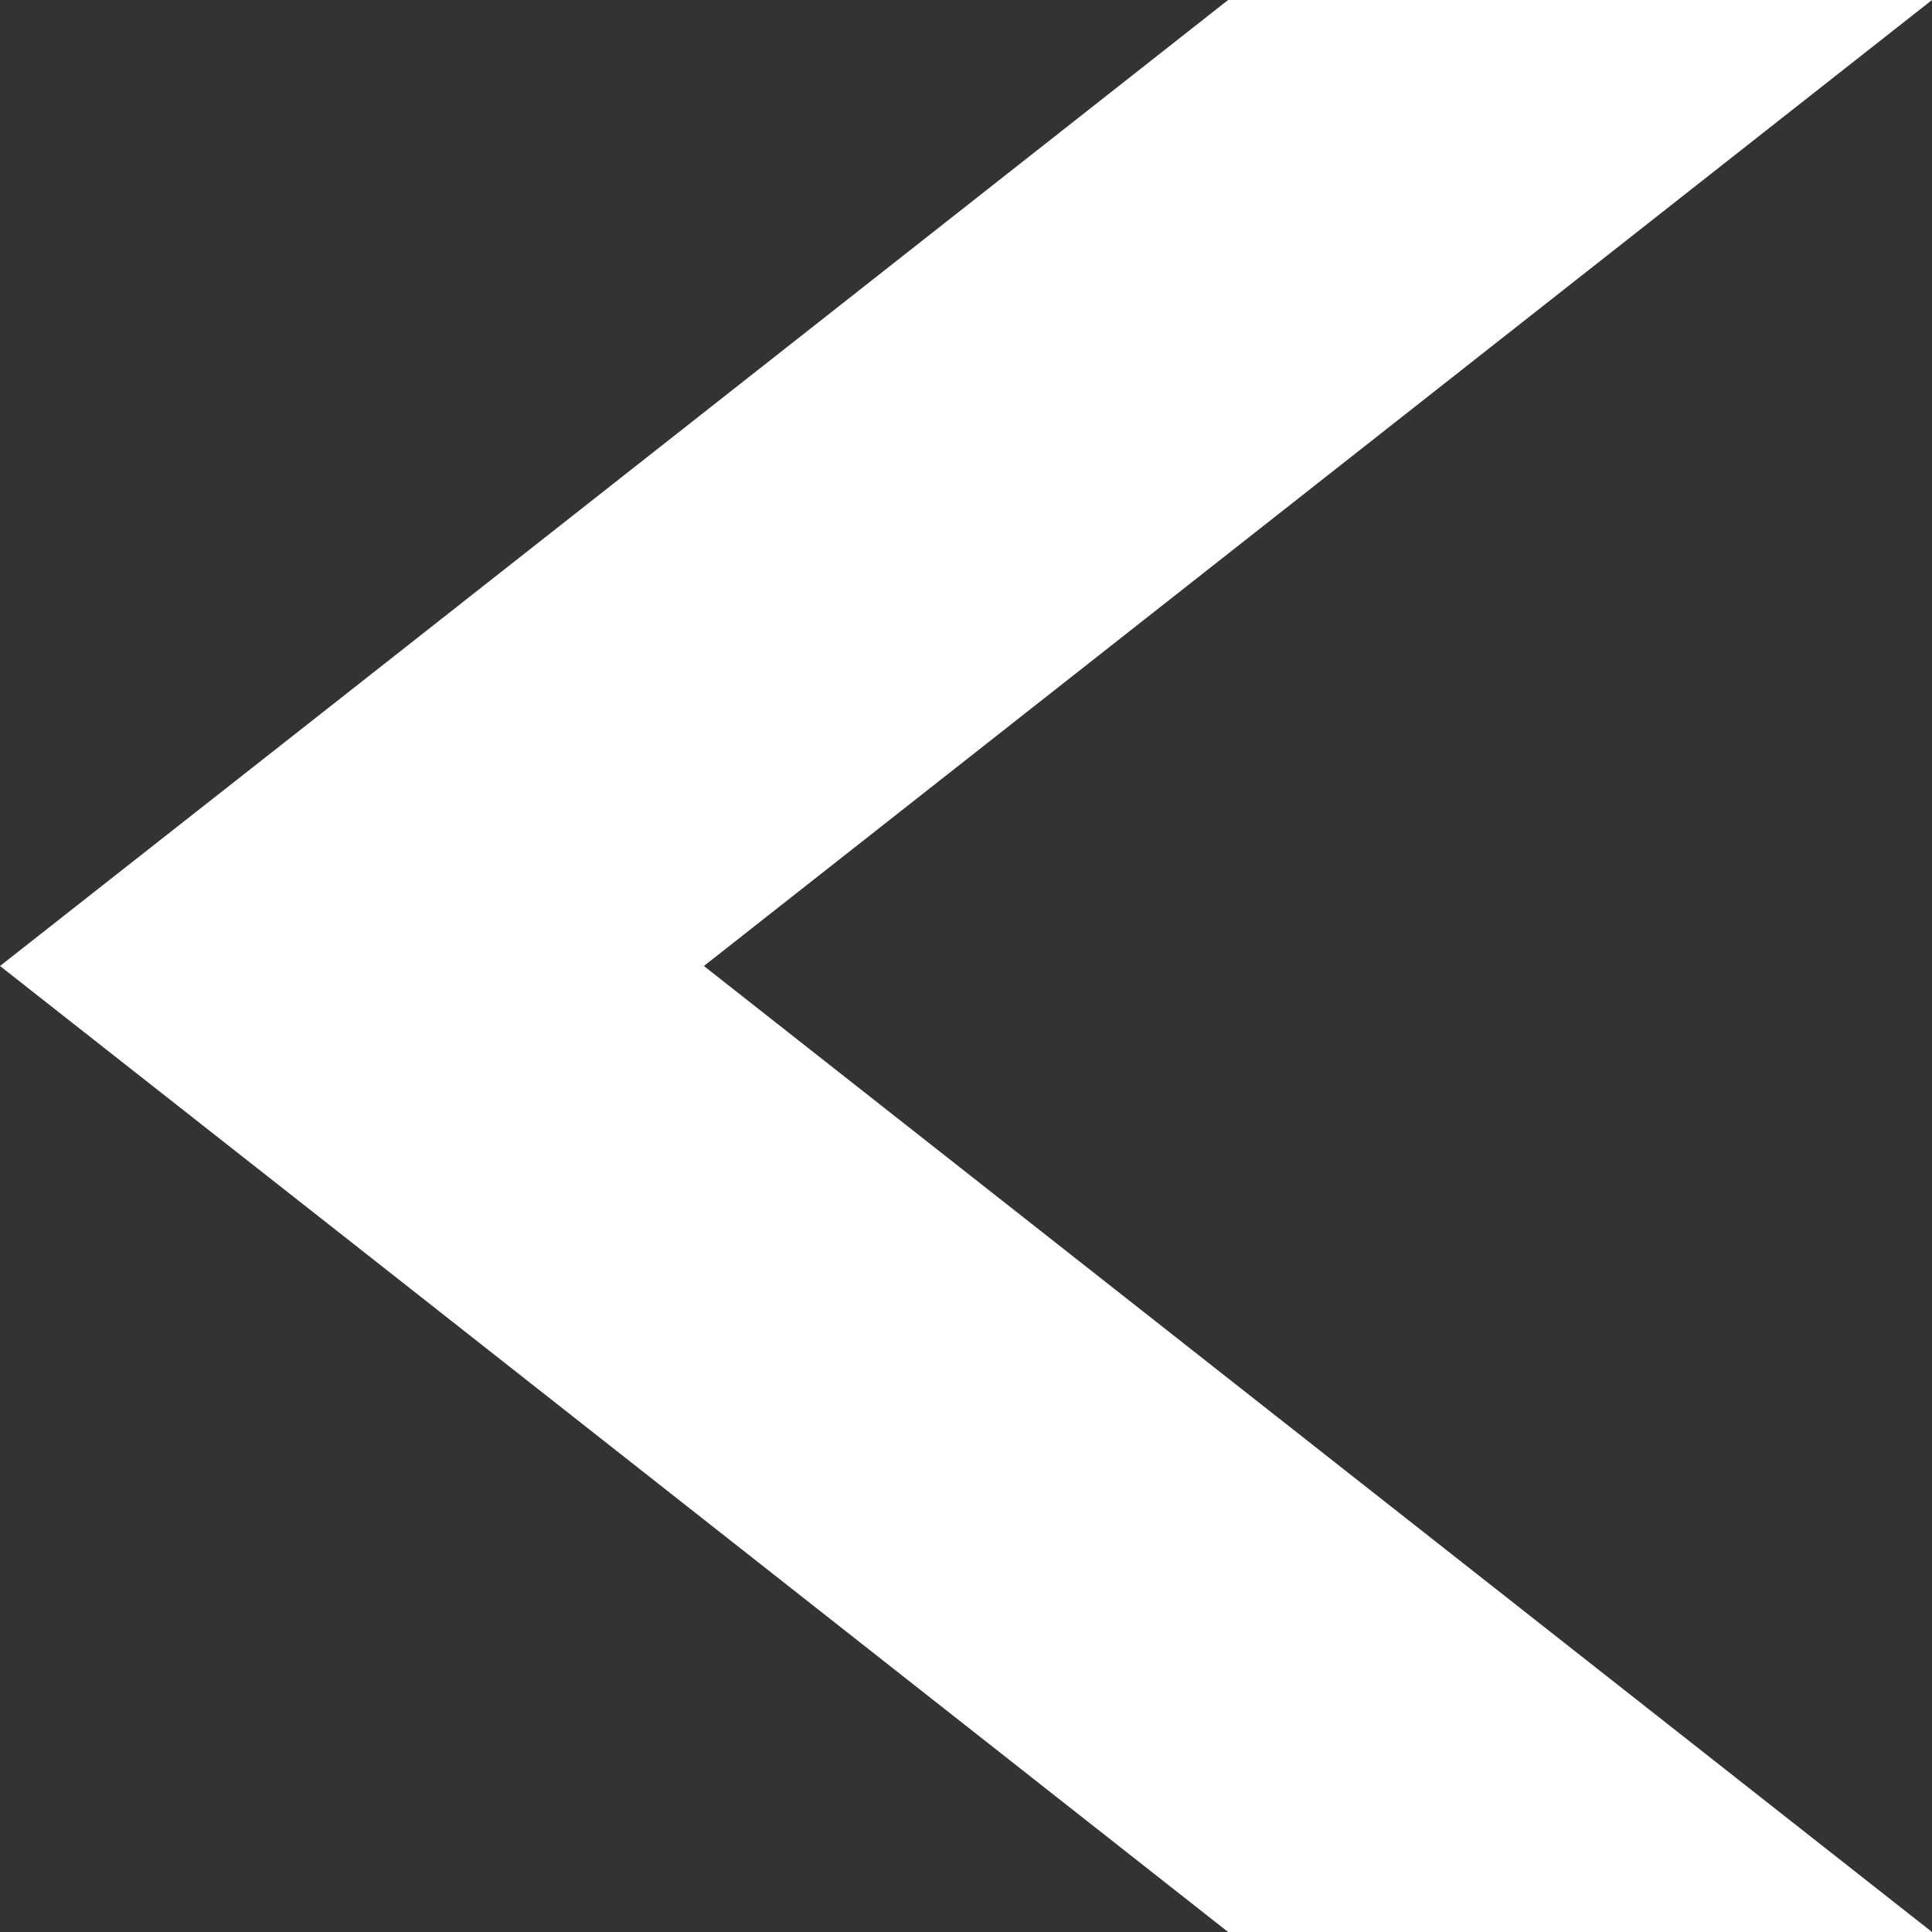 <?xml version="1.0" encoding="UTF-8"?>
<svg width="3px" height="3px" viewBox="0 0 3 3" version="1.1" xmlns="http://www.w3.org/2000/svg" xmlns:xlink="http://www.w3.org/1999/xlink">
    <rect x="0" y="0" width="3" height="3" fill="#333333" stroke="none"/>
    <!-- Generator: Sketch 55.1 (78136) - https://sketchapp.com -->
    <title>prev</title>
    <desc>Created with Sketch.</desc>
    <g id="Page-1" stroke="none" stroke-width="1" fill="none" fill-rule="evenodd">
        <g id="prev" fill="#FFFFFF" fill-rule="nonzero">
            <polygon id="Path" transform="translate(1.5, 1.5) rotate(-180) translate(-1.5, -1.5) " points="1.907 1.5 2.22044605e-16 3 1.093 3 2.453 1.93 2.453 1.93 3 1.5 2.453 1.07 1.093 -2.22044605e-16 2.22044605e-16 -2.22044605e-16"></polygon>
        </g>
    </g>
</svg>